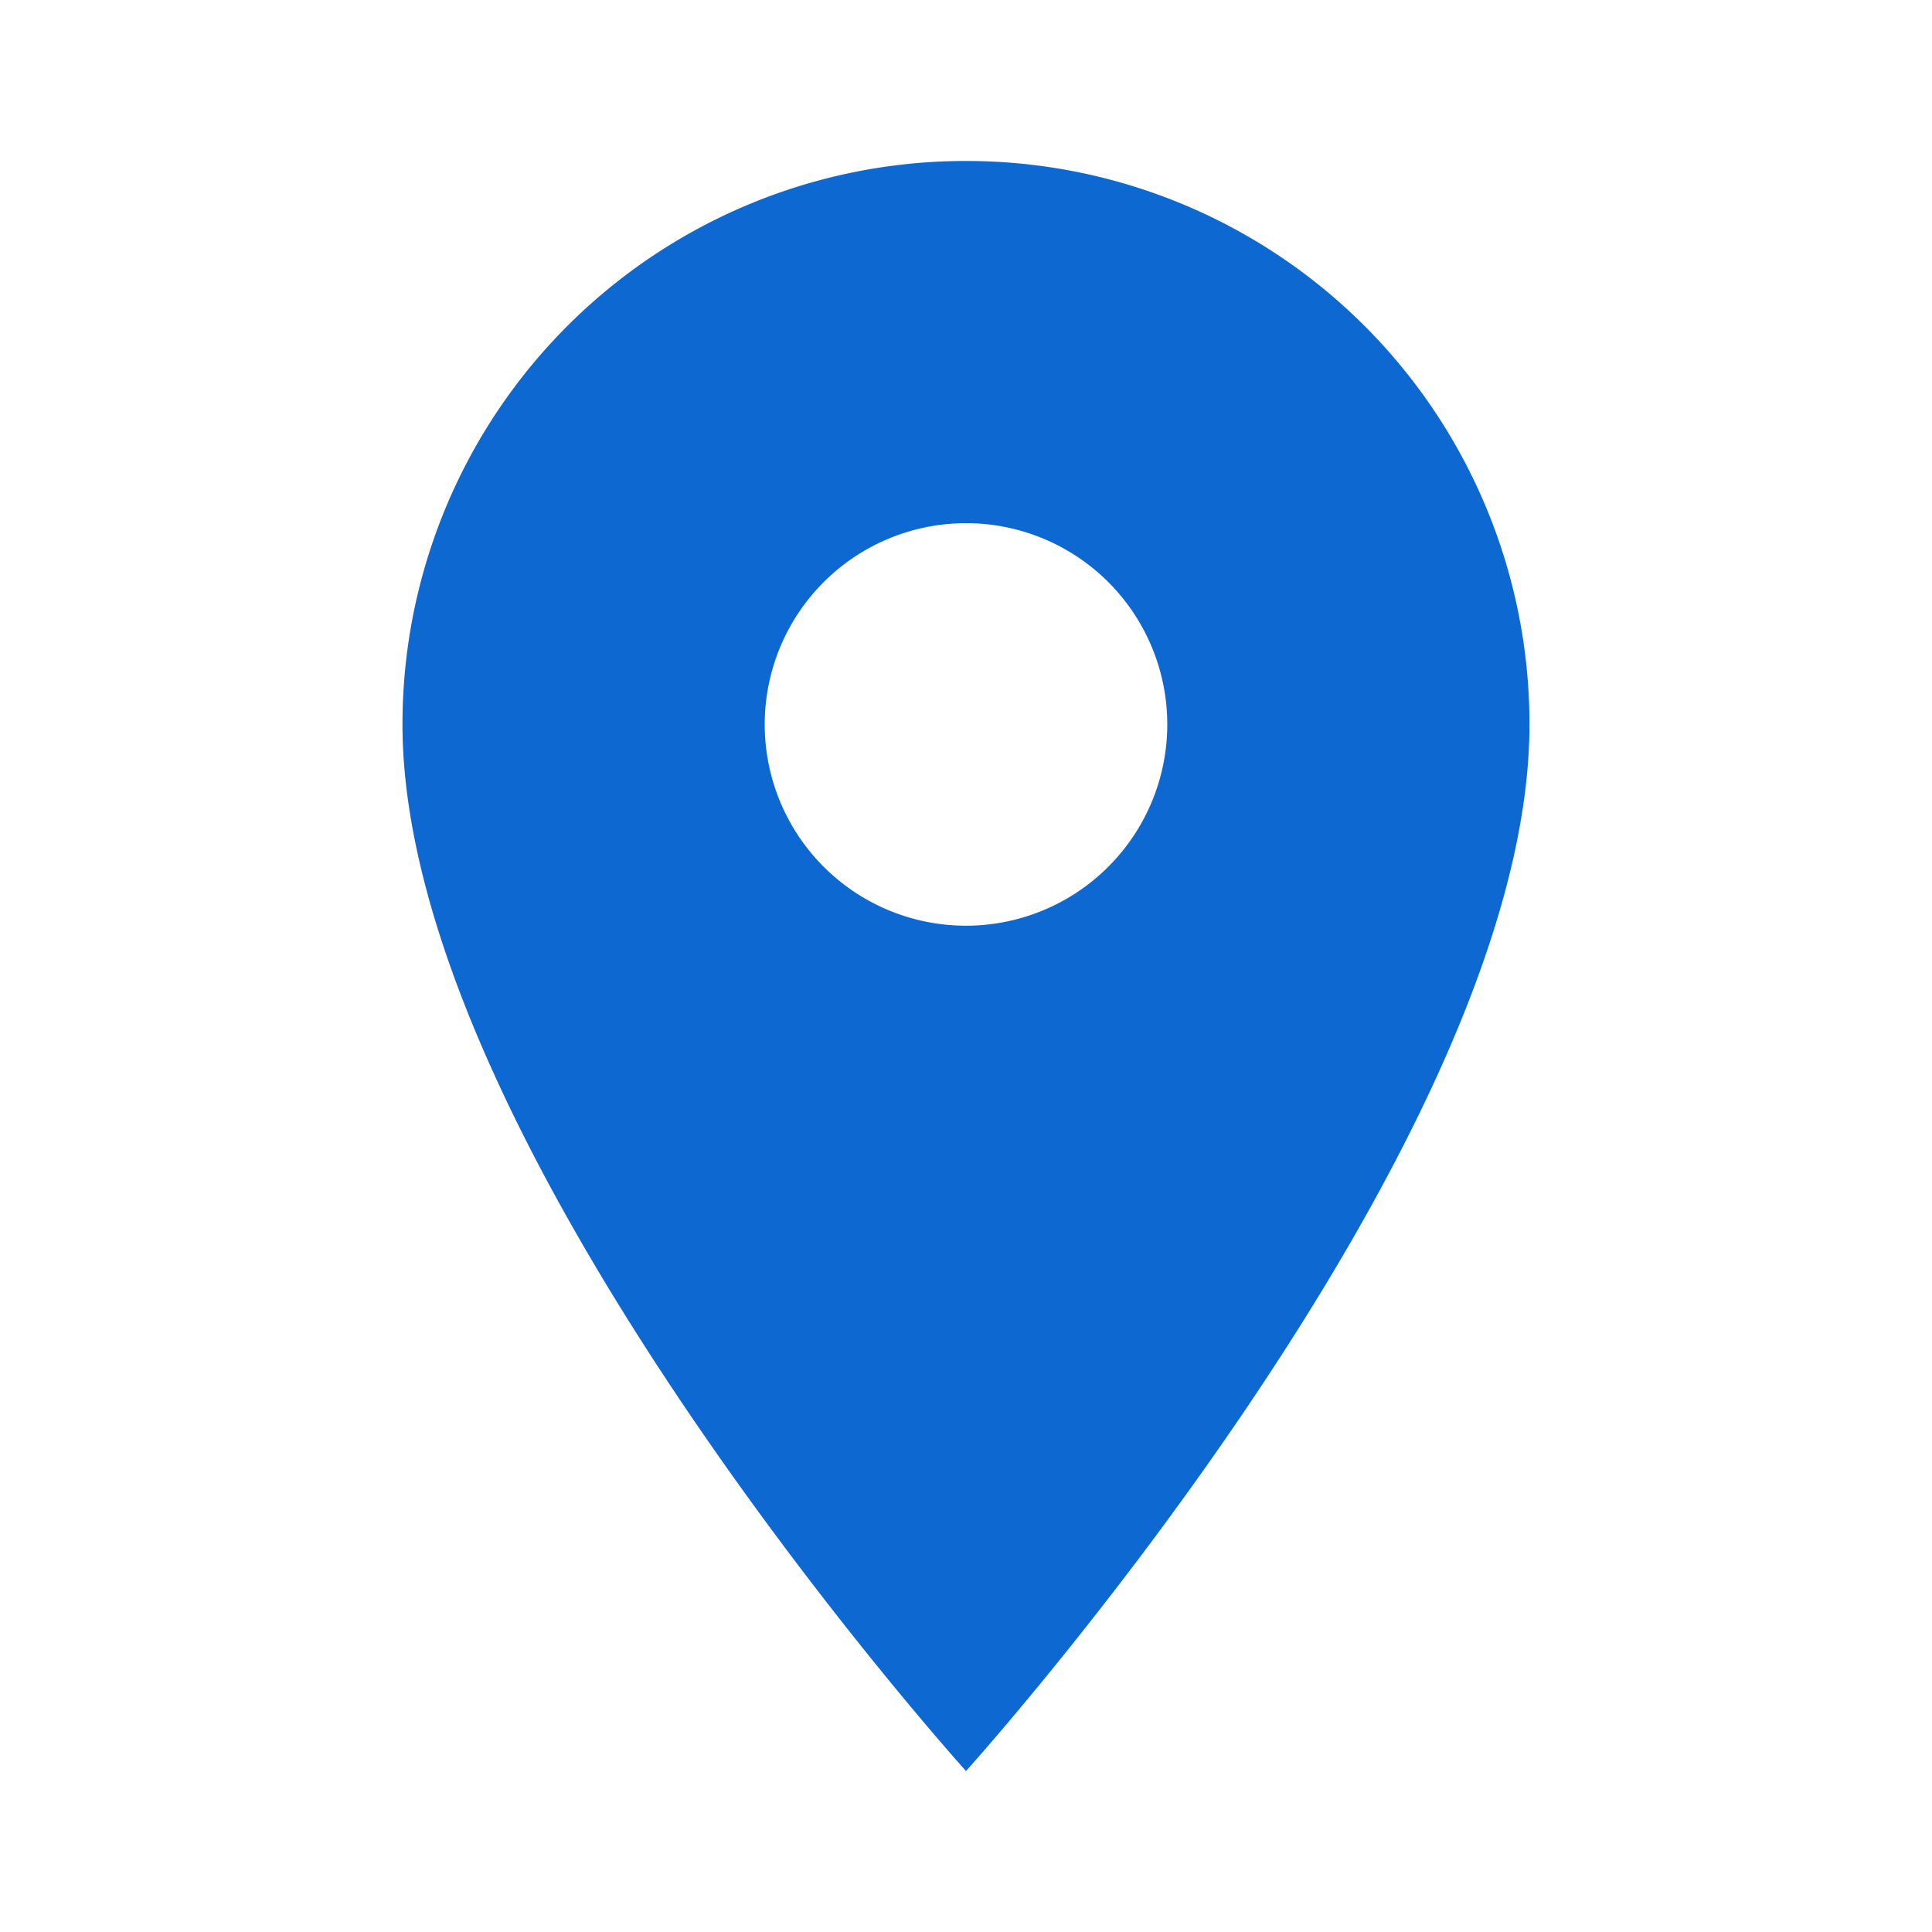 <svg id="location_on-24px" xmlns="http://www.w3.org/2000/svg" width="36.16" height="36.16" viewBox="0 0 36.16 36.16">
  <path id="Path_1682" data-name="Path 1682" d="M15.547,2A10.539,10.539,0,0,0,5,12.547c0,7.91,10.547,19.587,10.547,19.587S26.093,20.457,26.093,12.547A10.539,10.539,0,0,0,15.547,2Zm0,14.313a3.767,3.767,0,1,1,3.767-3.767A3.768,3.768,0,0,1,15.547,16.313Z" transform="translate(2.533 1.013)" fill="#0e68d1"/>
  <path id="Path_1683" data-name="Path 1683" d="M0,0H36.16V36.16H0Z" fill="none"/>
</svg>
